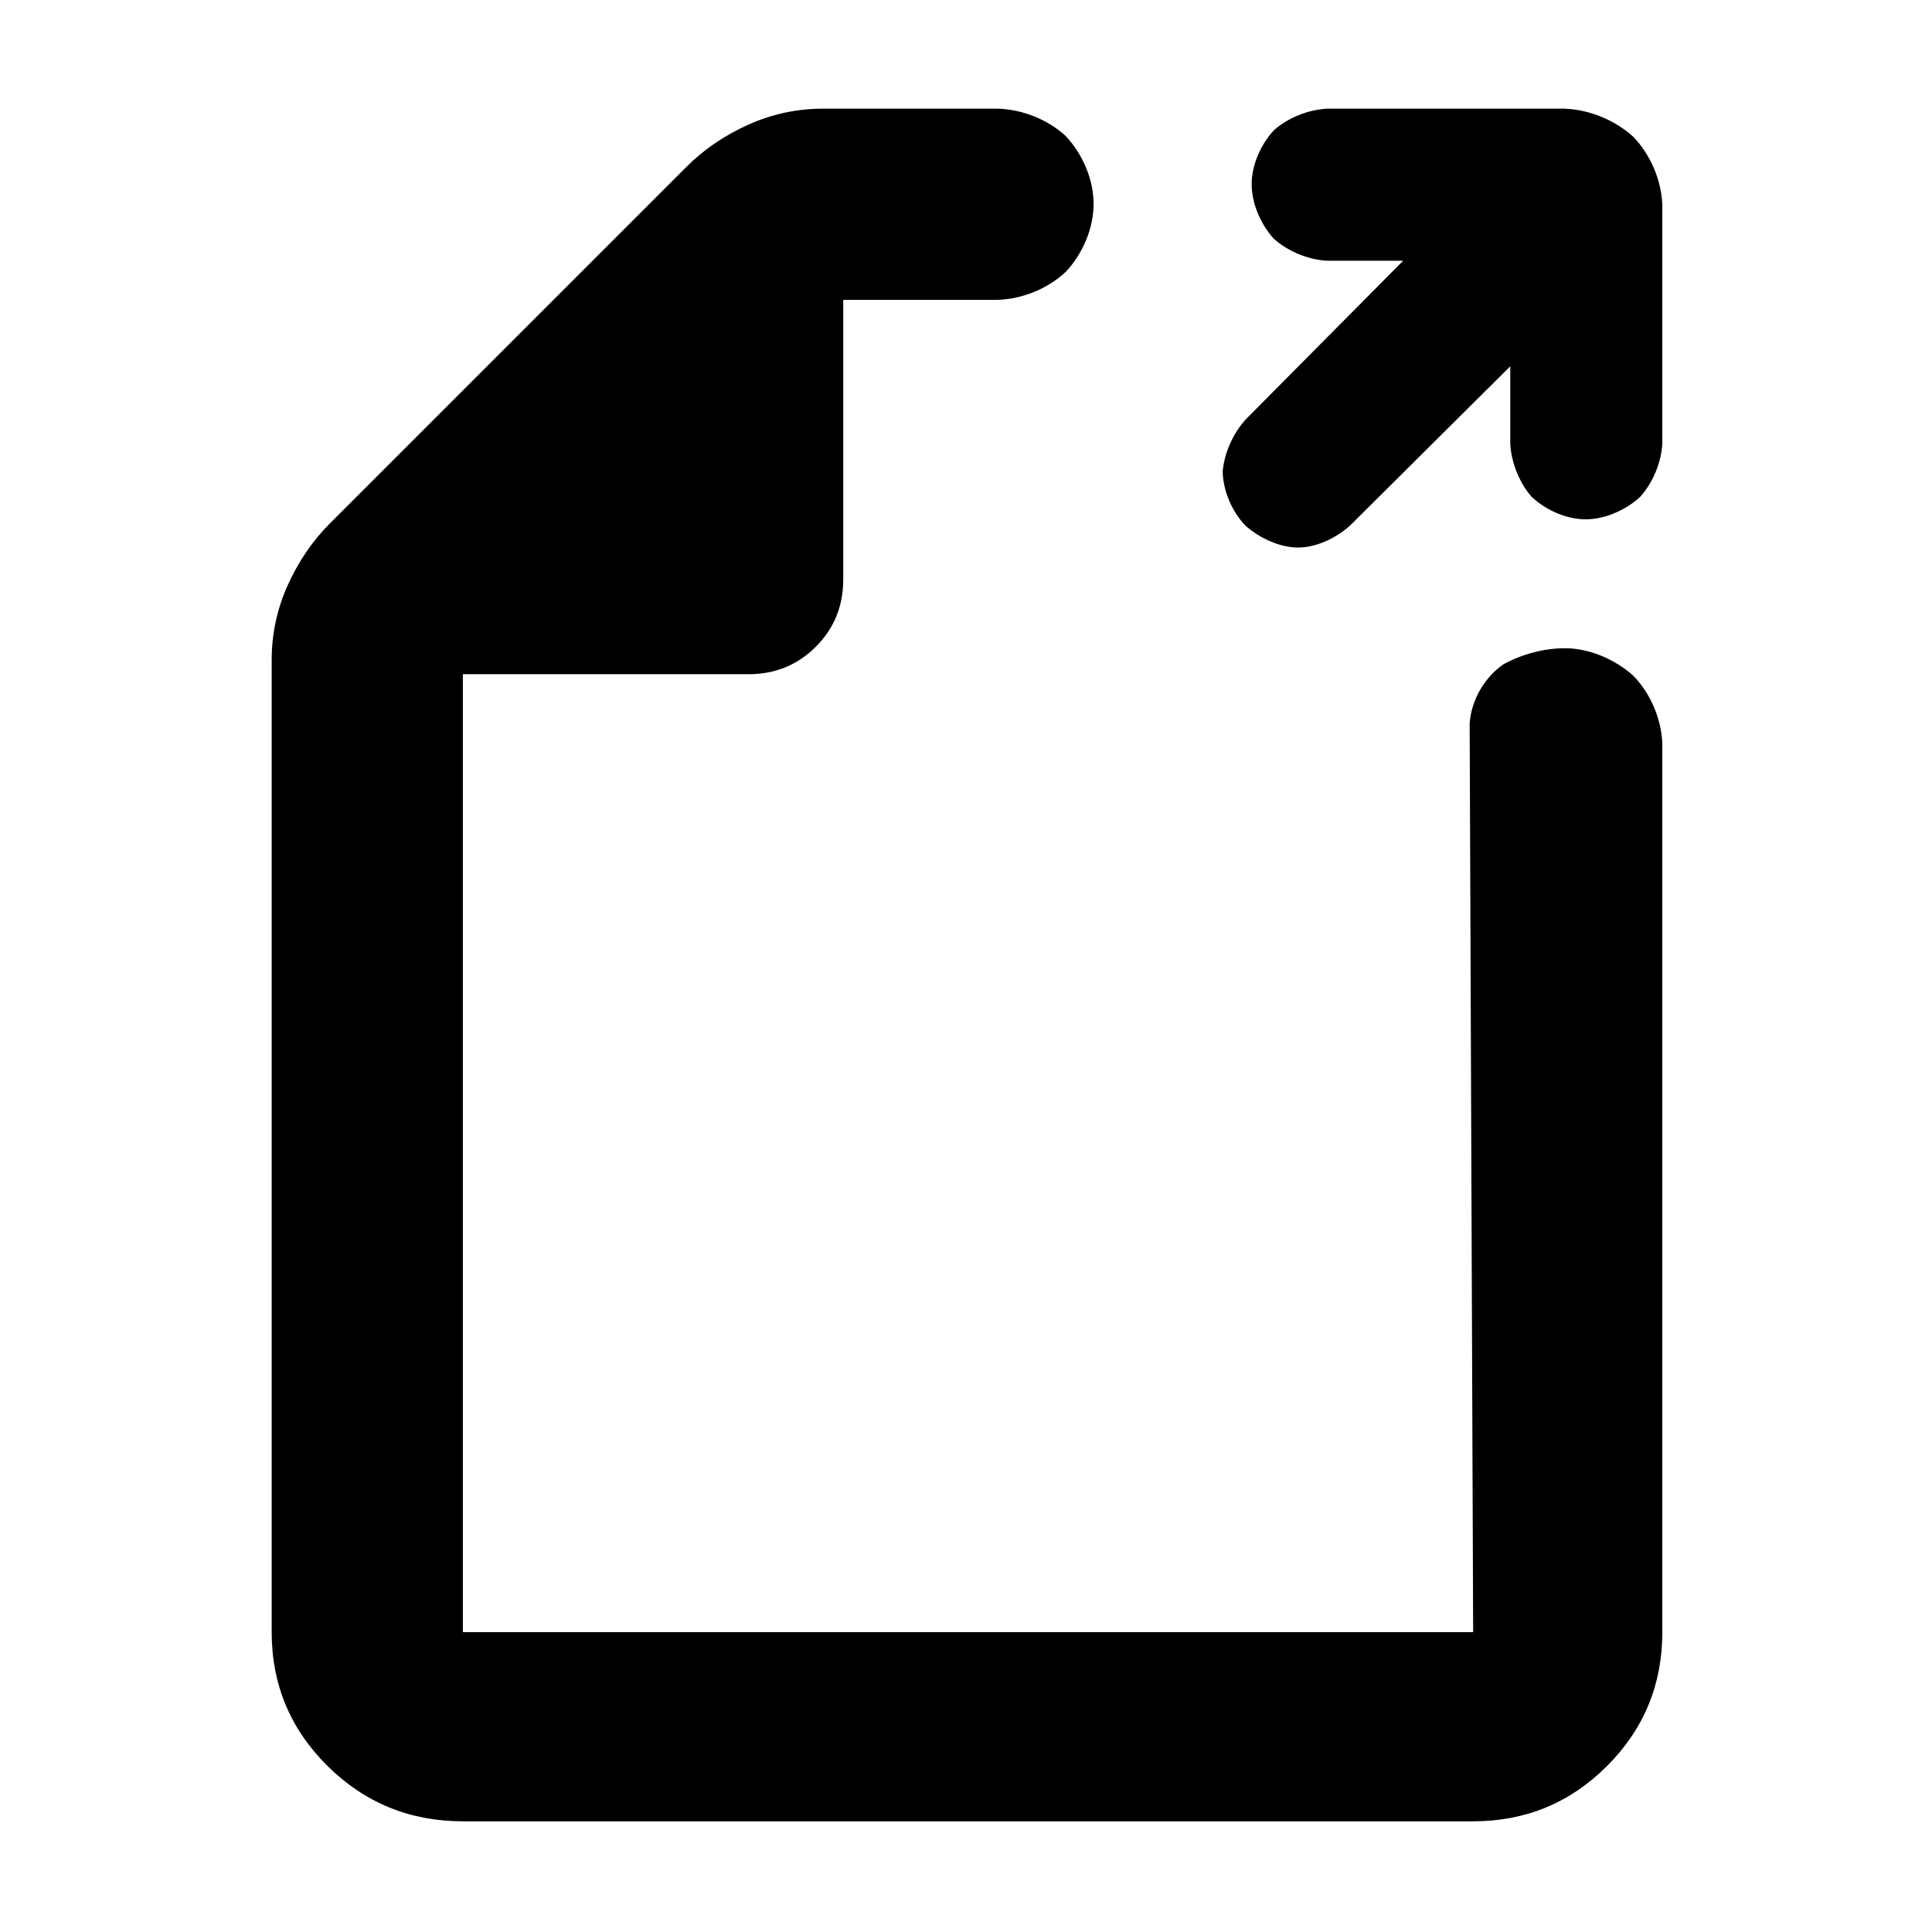 <?xml version="1.0" encoding="utf-8"?>
<svg xmlns="http://www.w3.org/2000/svg" height="48" viewBox="0 -960 960 960" width="48">
  <path d="M 697.219 -830.44 L 659.725 -830.44 C 650.214 -830.83 639.819 -835.1 632.778 -841.53 C 626.507 -848.6 621.943 -858.76 621.943 -868.54 C 621.943 -878.16 626.627 -888.44 633.018 -895.31 C 639.994 -901.51 650.214 -905.61 659.725 -906 L 777.318 -906 C 789.657 -905.58 802.323 -900.41 811.482 -892.12 C 820.141 -883.21 825.556 -870.44 826 -858.1 L 826 -739.73 C 825.57 -730.41 821.377 -720.22 815.026 -713.14 C 807.846 -706.51 797.449 -701.95 787.859 -701.95 C 778.242 -701.95 767.86 -706.63 760.866 -713.33 C 754.825 -720.39 750.837 -730.49 750.438 -739.73 L 750.438 -777.99 L 670.942 -698.97 C 664.068 -692.7 654.098 -687.93 645.006 -687.93 C 636.091 -687.93 626.08 -692.4 618.821 -698.85 C 612.042 -705.89 607.739 -716.27 607.543 -725.68 C 608.3 -734.8 612.685 -744.66 618.993 -751.59 Z M 495.924 -906 C 508.156 -905.61 520.68 -900.59 529.583 -892.38 C 537.831 -883.57 543.406 -870.97 543.406 -858.68 C 543.406 -846.37 537.851 -833.78 529.618 -824.96 C 520.772 -816.66 508.241 -811.46 495.924 -811.02 L 419 -811 L 419 -672 C 419 -658.83 414.457 -647.71 405.37 -638.63 C 396.29 -629.54 385.167 -625 372 -625 L 230 -625 L 230 -149 L 732 -149 L 730.264 -600.436 C 731.012 -612.036 737.616 -623.416 747.039 -629.896 C 755.915 -634.806 767.016 -637.896 777.546 -637.896 C 789.812 -637.896 802.416 -632.396 811.491 -624.326 C 820.145 -615.506 825.557 -602.786 826 -590.406 L 826 -149 C 826 -122.97 816.84 -100.79 798.52 -82.47 C 780.207 -64.16 758.033 -55 732 -55 L 230 -55 C 203.693 -55 181.283 -64.16 162.77 -82.47 C 144.257 -100.79 135 -122.97 135 -149 L 135 -632 C 135 -645.04 137.667 -657.47 143 -669.28 C 148.333 -681.09 155.333 -691.33 164 -700 L 341 -877 C 349.667 -885.67 359.907 -892.67 371.72 -898 C 383.533 -903.33 395.96 -906 409 -906 Z" style=""/>
</svg>